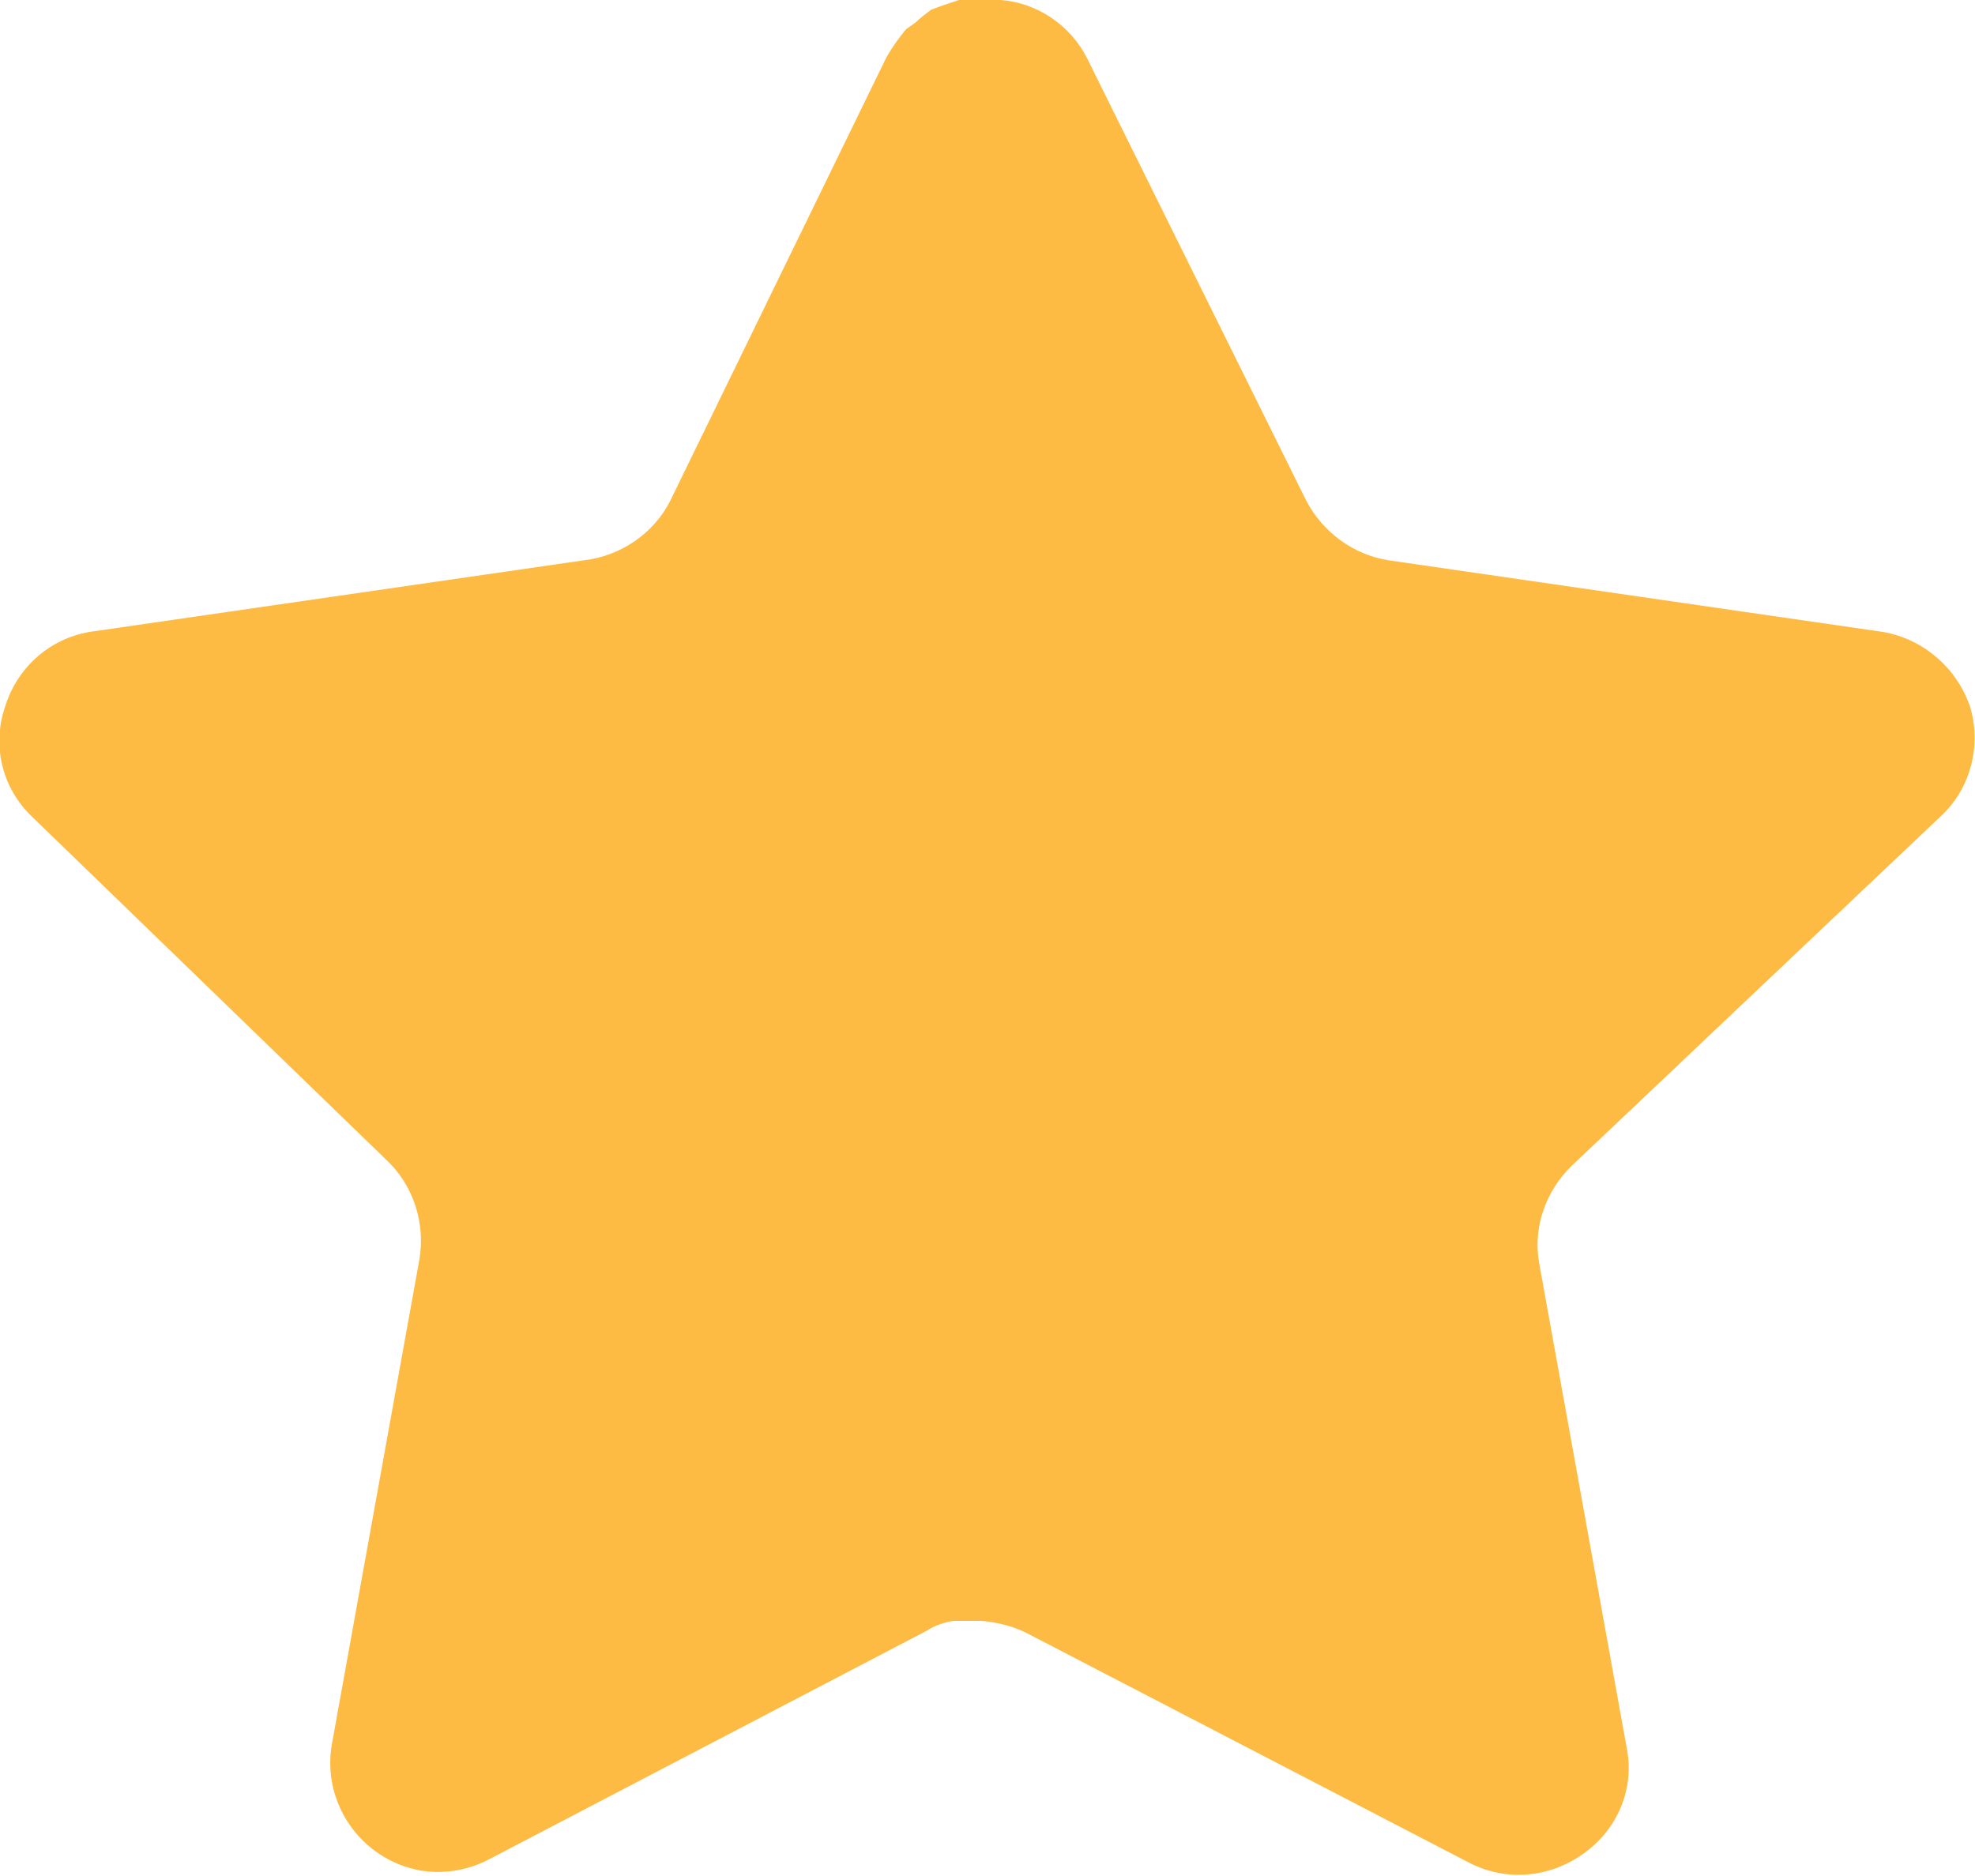 <svg width="14.169" height="13.459" viewBox="0 0 14.169 13.459" fill="none" xmlns="http://www.w3.org/2000/svg" xmlns:xlink="http://www.w3.org/1999/xlink">
	<desc>
			Created with Pixso.
	</desc>
	<defs/>
	<path id="Vector" d="M11.27 8.37C11.09 8.55 11 8.8 11.04 9.05L11.67 12.54C11.73 12.84 11.6 13.13 11.36 13.3C11.11 13.48 10.79 13.5 10.53 13.36L7.39 11.73C7.28 11.67 7.16 11.64 7.04 11.63L6.84 11.63C6.78 11.64 6.71 11.66 6.65 11.7L3.51 13.34C3.36 13.42 3.18 13.45 3.01 13.42C2.59 13.34 2.31 12.94 2.38 12.52L3.01 9.03C3.05 8.78 2.97 8.52 2.79 8.34L0.23 5.86C0.01 5.65 -0.06 5.34 0.04 5.06C0.13 4.78 0.37 4.57 0.67 4.53L4.19 4.02C4.45 3.99 4.69 3.83 4.81 3.59L6.36 0.41C6.4 0.34 6.45 0.27 6.5 0.21L6.57 0.16C6.6 0.13 6.64 0.1 6.68 0.07L6.76 0.04L6.88 0L7.18 0C7.44 0.02 7.68 0.18 7.8 0.42L9.37 3.59C9.49 3.82 9.71 3.98 9.96 4.02L13.48 4.53C13.78 4.57 14.03 4.78 14.13 5.06C14.22 5.34 14.14 5.66 13.92 5.86L11.27 8.37Z" fill="#FEBB43" fill-opacity="1" fill-rule="nonzero"/>
</svg>

